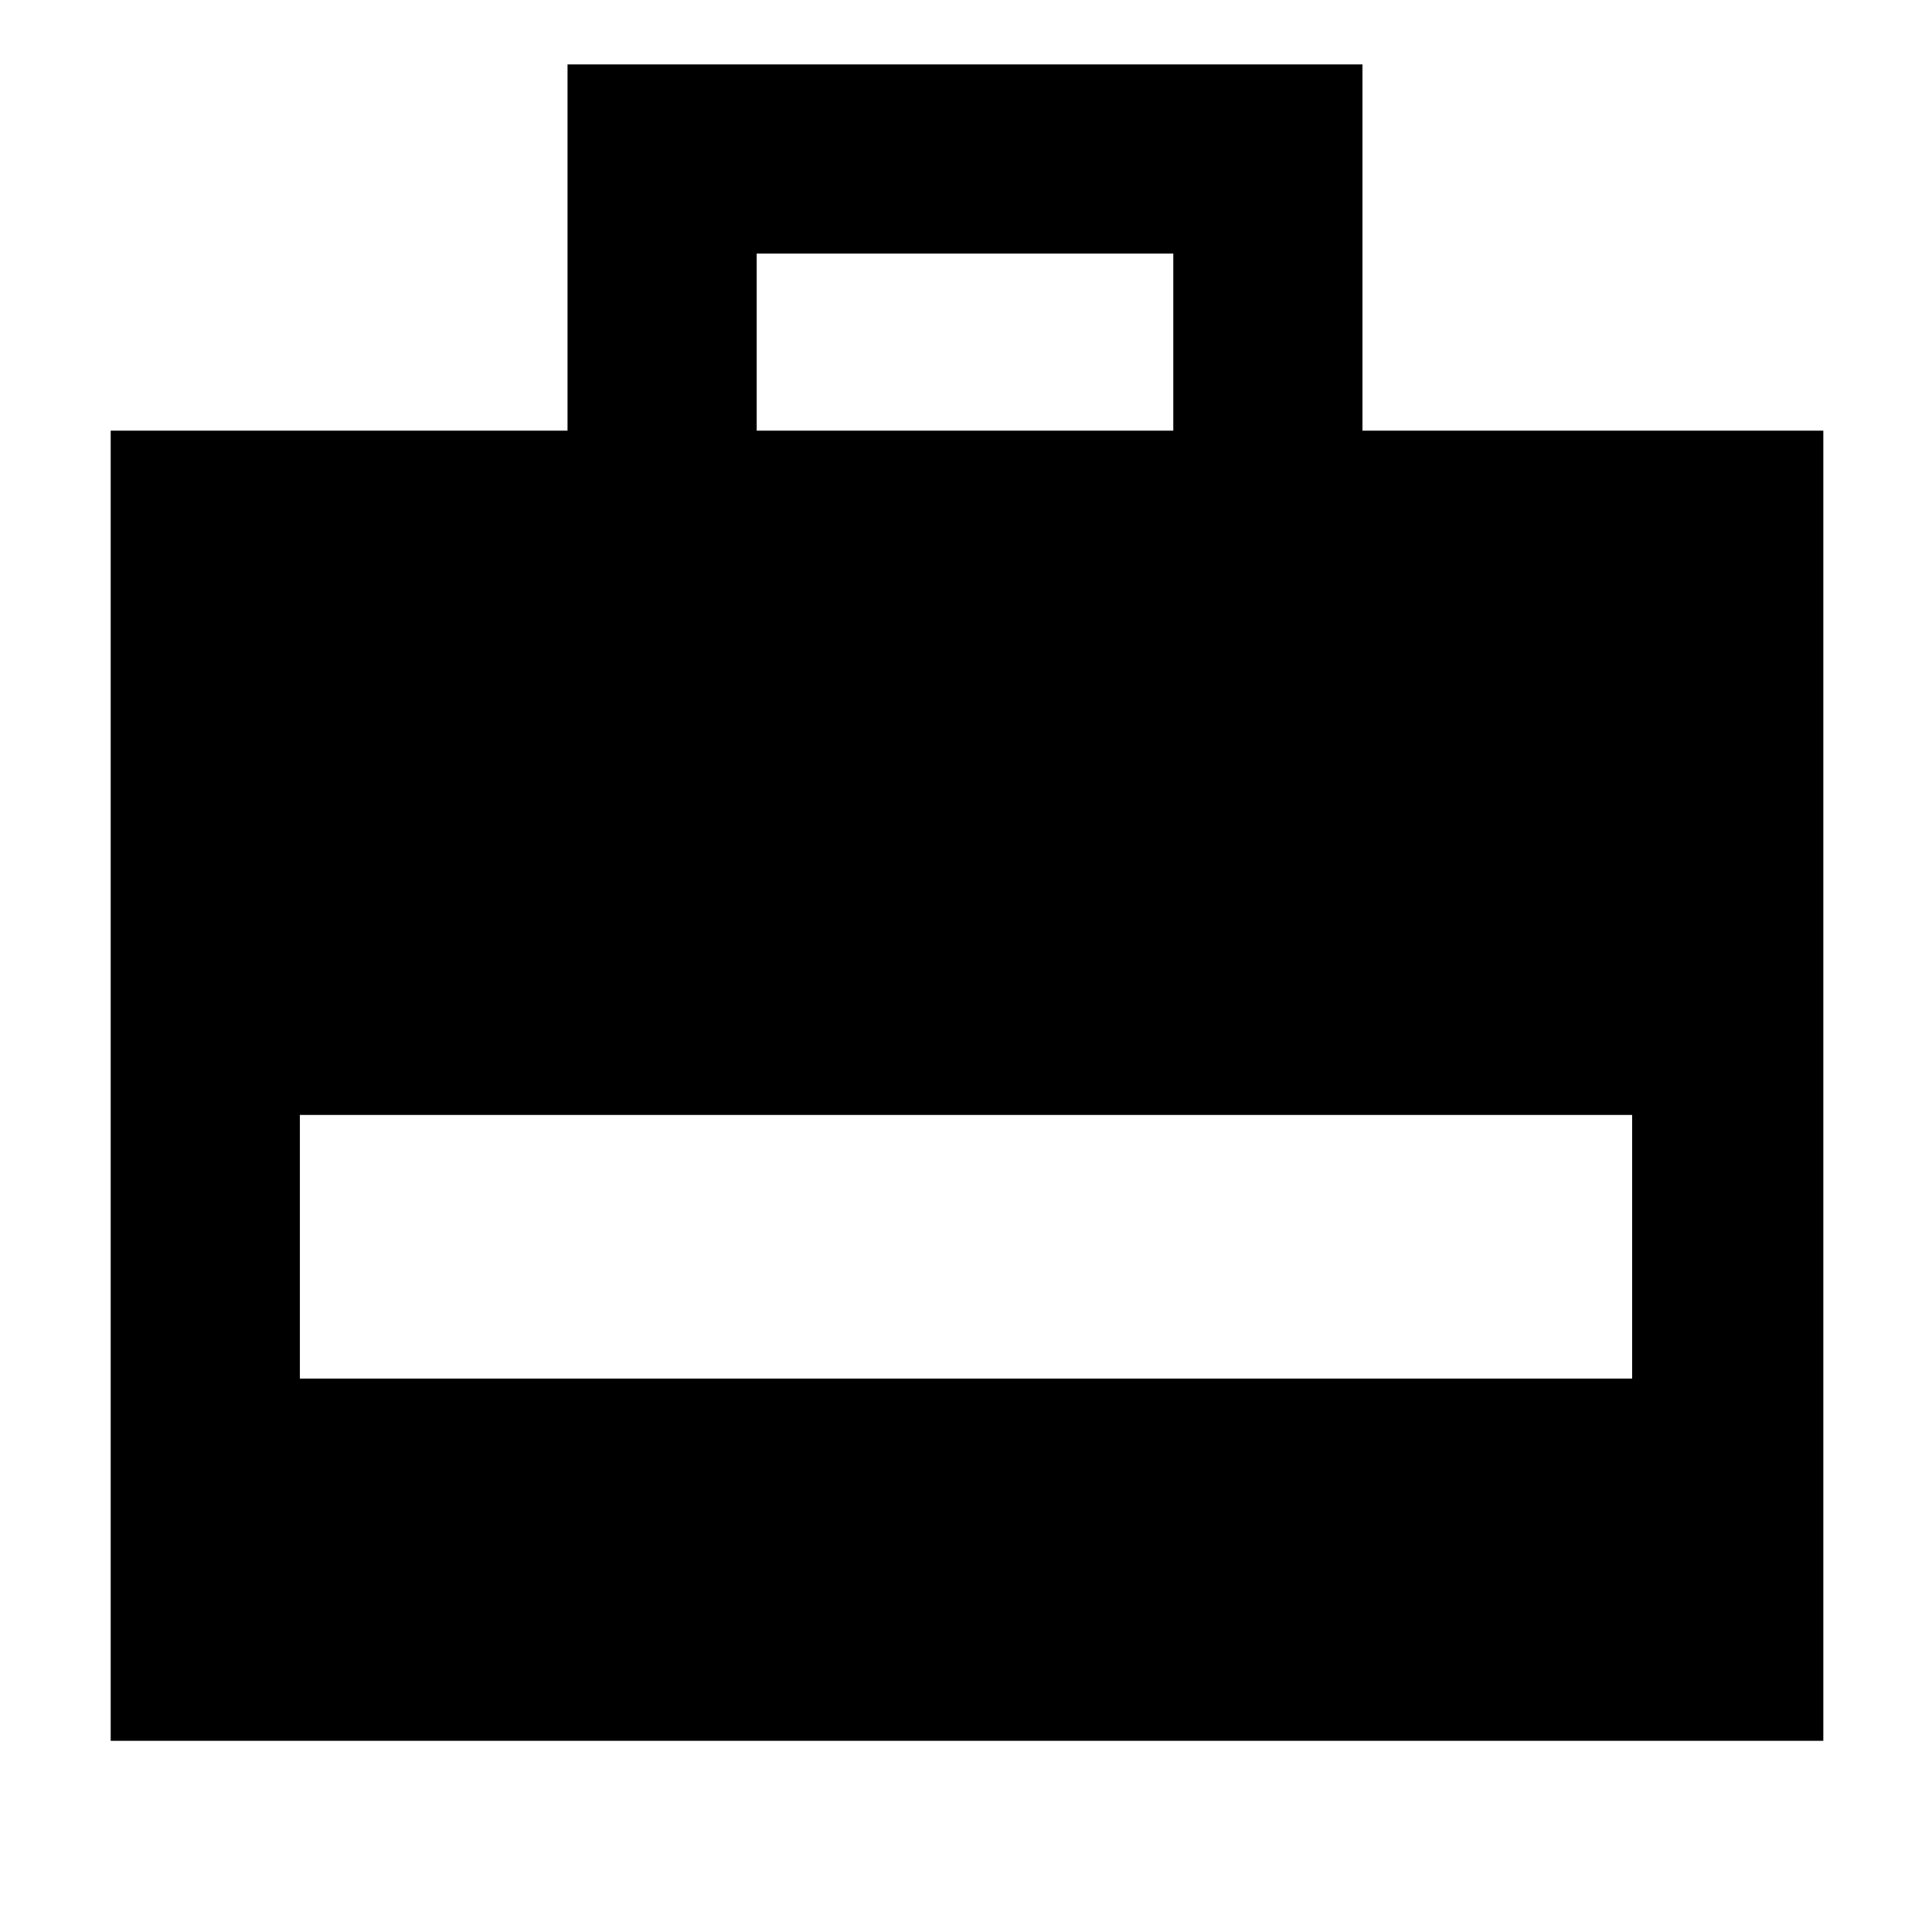 <svg xmlns="http://www.w3.org/2000/svg" width="48" height="48" viewBox="0 0 48 48"><path d="M2.75 43.25V10.7H14.1V1.6h19.75v9.1H45.3v32.55ZM18.8 10.7h10.35V6.3H18.8ZM7.45 34.25h33.1V27.7H7.45Z"/></svg>